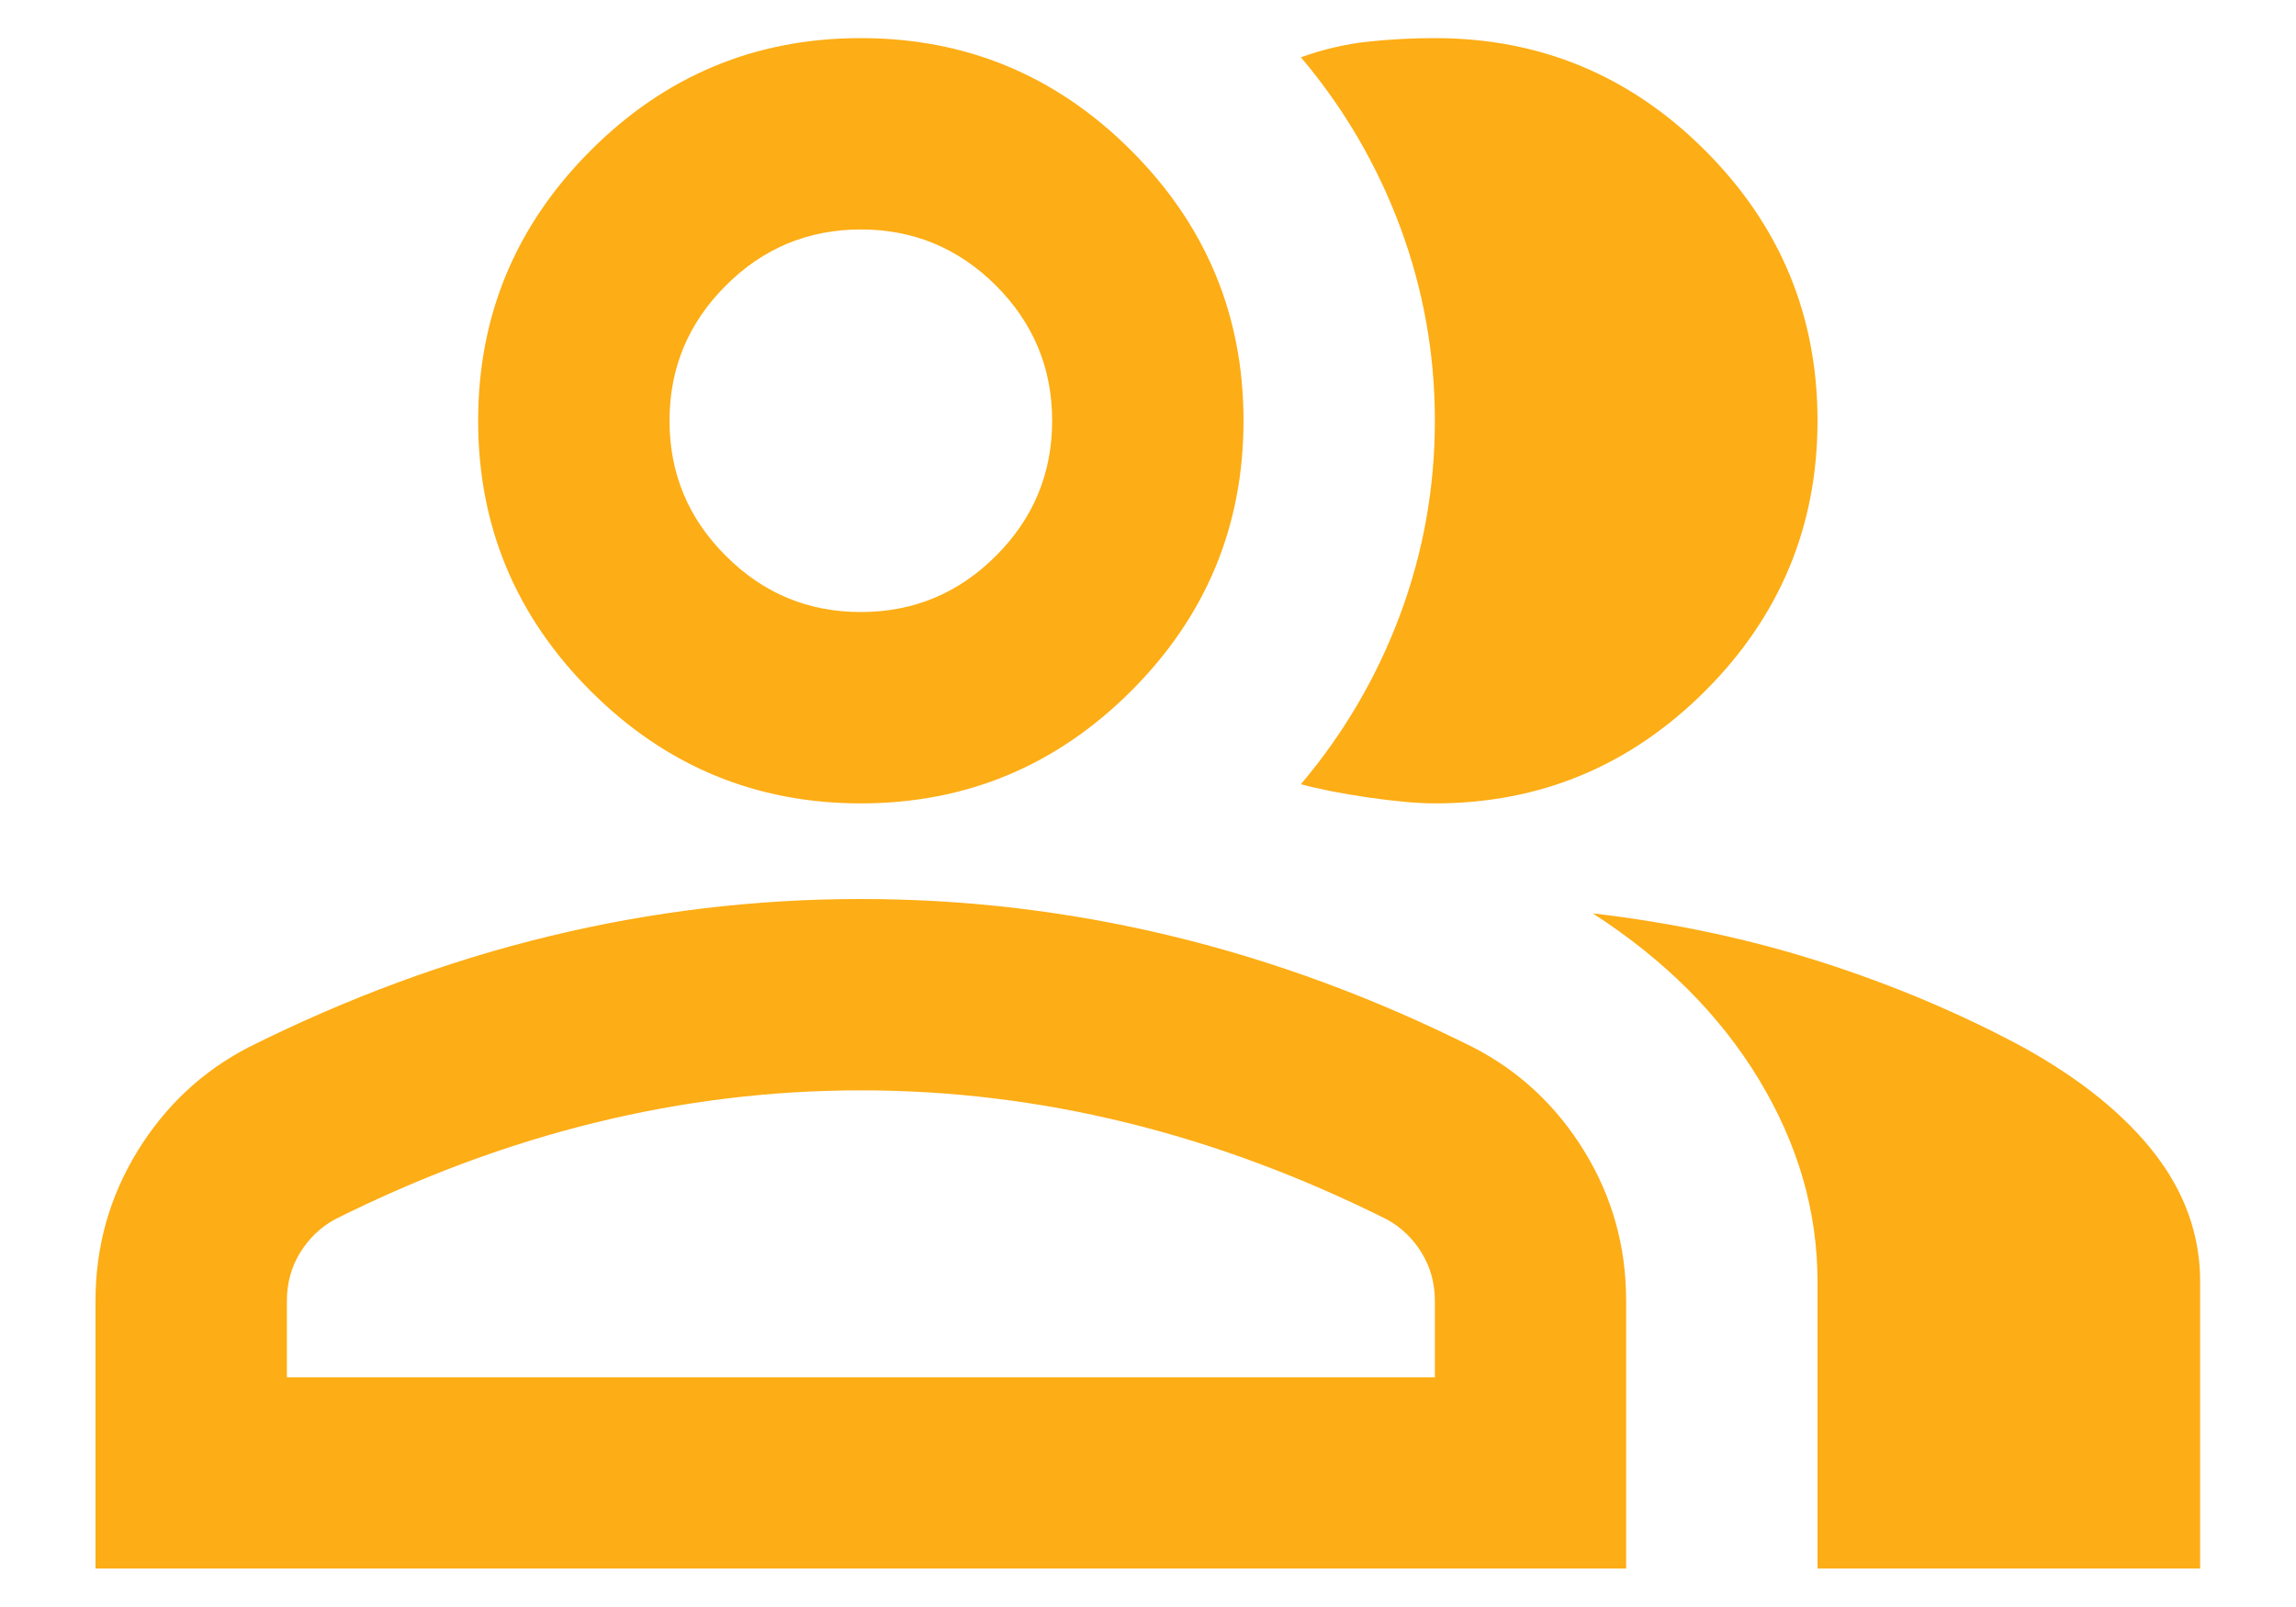 <svg width="20" height="14" viewBox="0 0 20 14" fill="none" xmlns="http://www.w3.org/2000/svg">
<path d="M0.832 13.665V11.332C0.832 10.86 0.954 10.426 1.197 10.03C1.44 9.634 1.763 9.332 2.165 9.124C3.026 8.693 3.901 8.37 4.79 8.155C5.679 7.94 6.582 7.832 7.499 7.832C8.415 7.832 9.318 7.94 10.207 8.155C11.096 8.37 11.971 8.693 12.832 9.124C13.235 9.332 13.558 9.634 13.801 10.03C14.044 10.426 14.165 10.86 14.165 11.332V13.665H0.832ZM15.832 13.665V11.165C15.832 10.554 15.662 9.967 15.322 9.405C14.981 8.842 14.499 8.36 13.874 7.957C14.582 8.04 15.249 8.183 15.874 8.384C16.499 8.585 17.082 8.832 17.624 9.124C18.124 9.401 18.506 9.71 18.77 10.051C19.033 10.391 19.165 10.763 19.165 11.165V13.665H15.832ZM7.499 6.999C6.582 6.999 5.797 6.672 5.145 6.02C4.492 5.367 4.165 4.582 4.165 3.665C4.165 2.749 4.492 1.964 5.145 1.311C5.797 0.658 6.582 0.332 7.499 0.332C8.415 0.332 9.2 0.658 9.853 1.311C10.506 1.964 10.832 2.749 10.832 3.665C10.832 4.582 10.506 5.367 9.853 6.02C9.2 6.672 8.415 6.999 7.499 6.999ZM15.832 3.665C15.832 4.582 15.506 5.367 14.853 6.02C14.2 6.672 13.415 6.999 12.499 6.999C12.346 6.999 12.152 6.981 11.915 6.947C11.679 6.912 11.485 6.874 11.332 6.832C11.707 6.388 11.995 5.895 12.197 5.353C12.398 4.811 12.499 4.249 12.499 3.665C12.499 3.082 12.398 2.52 12.197 1.978C11.995 1.436 11.707 0.943 11.332 0.499C11.527 0.429 11.721 0.384 11.915 0.363C12.11 0.342 12.304 0.332 12.499 0.332C13.415 0.332 14.2 0.658 14.853 1.311C15.506 1.964 15.832 2.749 15.832 3.665ZM2.499 11.999H12.499V11.332C12.499 11.179 12.46 11.04 12.384 10.915C12.308 10.79 12.207 10.693 12.082 10.624C11.332 10.249 10.575 9.967 9.811 9.78C9.047 9.592 8.276 9.499 7.499 9.499C6.721 9.499 5.95 9.592 5.186 9.78C4.422 9.967 3.665 10.249 2.915 10.624C2.79 10.693 2.69 10.79 2.613 10.915C2.537 11.04 2.499 11.179 2.499 11.332V11.999ZM7.499 5.332C7.957 5.332 8.349 5.169 8.676 4.842C9.002 4.516 9.165 4.124 9.165 3.665C9.165 3.207 9.002 2.815 8.676 2.488C8.349 2.162 7.957 1.999 7.499 1.999C7.04 1.999 6.648 2.162 6.322 2.488C5.995 2.815 5.832 3.207 5.832 3.665C5.832 4.124 5.995 4.516 6.322 4.842C6.648 5.169 7.04 5.332 7.499 5.332Z" fill="#FDAD15"/>
</svg>
